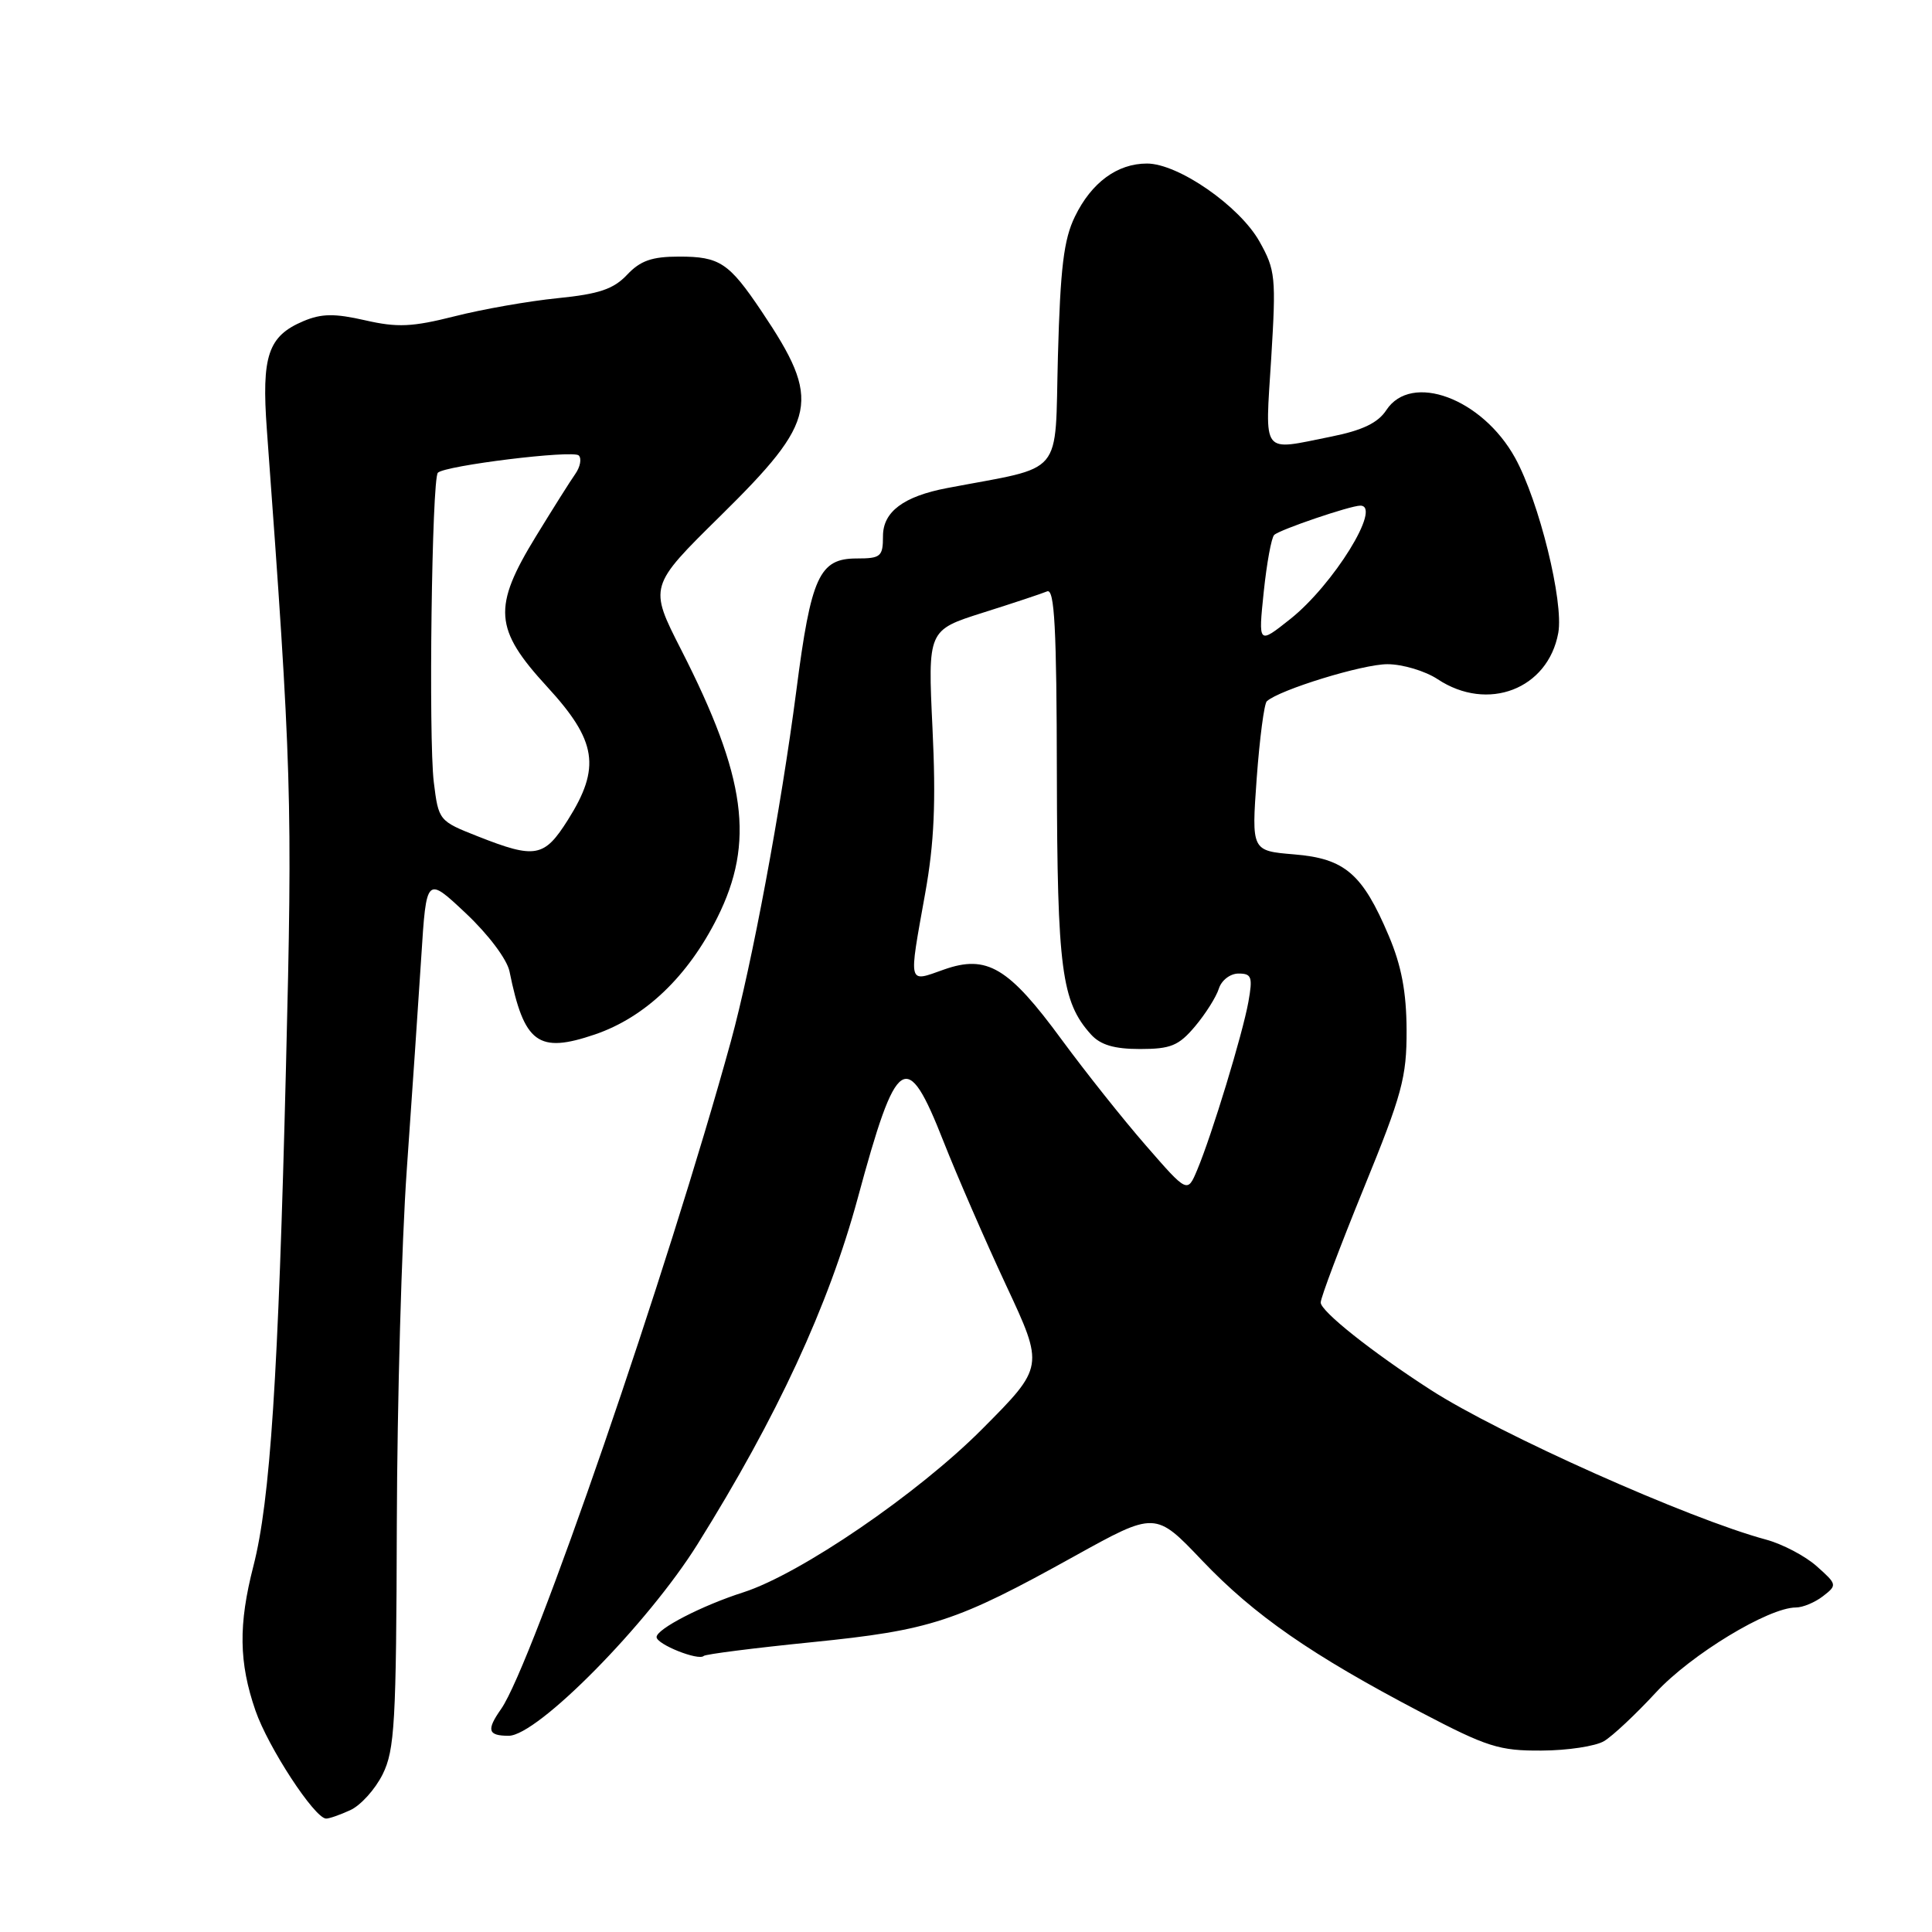 <?xml version="1.0" encoding="UTF-8" standalone="no"?>
<!DOCTYPE svg PUBLIC "-//W3C//DTD SVG 1.1//EN" "http://www.w3.org/Graphics/SVG/1.1/DTD/svg11.dtd" >
<svg xmlns="http://www.w3.org/2000/svg" xmlns:xlink="http://www.w3.org/1999/xlink" version="1.1" viewBox="0 0 256 256">
 <g >
 <path fill="currentColor"
d=" M 46.40 239.86 C 47.78 239.24 49.71 237.10 50.70 235.11 C 52.30 231.89 52.51 228.28 52.58 202.00 C 52.63 185.78 53.22 164.62 53.90 155.00 C 54.58 145.38 55.44 132.69 55.82 126.80 C 56.50 116.10 56.50 116.10 61.72 121.01 C 64.70 123.81 67.18 127.11 67.51 128.71 C 69.45 138.27 71.30 139.63 78.83 137.07 C 85.48 134.80 91.14 129.40 95.05 121.59 C 100.04 111.60 98.89 103.02 90.26 86.10 C 85.98 77.70 85.98 77.70 95.46 68.36 C 108.37 55.64 108.88 53.12 100.92 41.26 C 96.59 34.81 95.37 34.00 89.98 34.00 C 86.38 34.00 84.85 34.54 83.09 36.41 C 81.30 38.31 79.38 38.96 73.90 39.51 C 70.09 39.89 63.94 40.97 60.24 41.91 C 54.61 43.33 52.66 43.42 48.38 42.44 C 44.34 41.52 42.61 41.54 40.21 42.55 C 35.52 44.53 34.64 47.13 35.36 56.94 C 38.65 101.76 38.78 105.86 37.89 141.50 C 36.88 182.40 35.80 198.87 33.58 207.50 C 31.58 215.27 31.65 220.29 33.85 226.66 C 35.53 231.52 41.66 240.90 43.20 240.97 C 43.59 240.99 45.03 240.49 46.40 239.86 Z  M 212.54 230.71 C 213.66 230.05 216.75 227.15 219.41 224.27 C 224.04 219.25 234.34 213.00 237.97 213.00 C 238.88 213.00 240.49 212.33 241.56 211.50 C 243.45 210.04 243.43 209.94 240.73 207.54 C 239.21 206.18 236.18 204.59 233.99 204.00 C 223.78 201.25 198.68 190.04 189.58 184.17 C 181.79 179.15 175.00 173.75 175.00 172.59 C 175.00 171.95 177.57 165.14 180.70 157.46 C 185.79 145.00 186.40 142.75 186.38 136.50 C 186.36 131.45 185.70 127.96 184.02 124.00 C 180.54 115.77 178.20 113.76 171.48 113.21 C 165.83 112.74 165.83 112.74 166.52 103.12 C 166.91 97.83 167.51 93.24 167.86 92.92 C 169.53 91.40 180.58 88.00 183.84 88.01 C 185.85 88.01 188.85 88.91 190.50 90.00 C 197.13 94.39 205.12 91.32 206.48 83.86 C 207.22 79.75 203.94 66.44 200.76 60.67 C 196.40 52.78 187.00 49.29 183.69 54.35 C 182.59 56.03 180.54 57.02 176.41 57.85 C 167.02 59.73 167.63 60.52 168.44 47.51 C 169.10 36.72 169.01 35.78 166.88 31.99 C 164.23 27.29 156.12 21.67 151.98 21.67 C 148.05 21.67 144.63 24.18 142.44 28.68 C 140.95 31.72 140.50 35.48 140.18 47.20 C 139.74 63.45 141.24 61.67 125.50 64.67 C 119.73 65.77 117.00 67.81 117.00 71.03 C 117.00 73.75 116.71 74.00 113.52 74.00 C 108.56 74.00 107.47 76.38 105.52 91.50 C 103.48 107.20 99.64 127.78 96.84 138.00 C 88.51 168.30 70.53 220.54 66.40 226.45 C 64.43 229.25 64.64 230.00 67.40 230.00 C 71.22 230.00 85.84 215.17 92.43 204.61 C 102.98 187.72 109.79 173.00 113.65 158.78 C 118.83 139.64 120.12 138.79 125.02 151.25 C 126.81 155.79 130.54 164.36 133.31 170.30 C 138.36 181.10 138.36 181.10 130.15 189.35 C 121.64 197.91 106.05 208.56 98.50 210.99 C 93.02 212.74 87.00 215.85 87.00 216.92 C 87.00 217.88 92.56 220.10 93.25 219.42 C 93.48 219.19 99.93 218.37 107.58 217.60 C 123.34 216.01 126.69 214.91 142.34 206.22 C 153.09 200.26 153.09 200.26 159.29 206.78 C 166.21 214.04 173.76 219.28 188.26 226.88 C 197.03 231.48 198.67 232.00 204.26 231.96 C 207.69 231.95 211.42 231.38 212.54 230.71 Z  M 63.31 110.82 C 58.16 108.79 58.11 108.73 57.48 103.64 C 56.77 97.83 57.22 63.44 58.02 62.64 C 58.99 61.68 75.93 59.60 76.69 60.35 C 77.09 60.76 76.89 61.86 76.23 62.80 C 75.57 63.73 73.23 67.45 71.02 71.06 C 65.25 80.48 65.46 83.34 72.50 91.00 C 79.09 98.17 79.64 101.69 75.25 108.64 C 72.11 113.62 70.94 113.83 63.31 110.82 Z  M 151.85 151.80 C 148.83 148.34 143.82 142.03 140.70 137.79 C 133.64 128.16 130.78 126.46 125.08 128.47 C 120.25 130.18 120.38 130.72 122.59 118.38 C 123.79 111.71 124.03 106.27 123.56 96.50 C 122.94 83.50 122.94 83.50 130.22 81.19 C 134.22 79.93 138.06 78.65 138.75 78.36 C 139.73 77.95 140.01 83.20 140.04 102.67 C 140.09 128.43 140.66 132.75 144.56 137.07 C 145.82 138.46 147.63 139.00 151.07 139.00 C 155.12 139.00 156.19 138.56 158.34 136.01 C 159.73 134.36 161.15 132.11 161.50 131.01 C 161.85 129.89 163.01 129.00 164.11 129.00 C 165.85 129.00 166.01 129.45 165.42 132.75 C 164.65 137.03 160.58 150.39 158.64 155.01 C 157.34 158.11 157.34 158.11 151.85 151.80 Z  M 167.45 78.44 C 167.85 74.62 168.47 71.22 168.84 70.88 C 169.60 70.17 178.92 67.00 180.25 67.00 C 183.17 67.00 176.68 77.50 170.95 82.04 C 166.73 85.39 166.73 85.39 167.45 78.44 Z "/>
</g>
</svg>